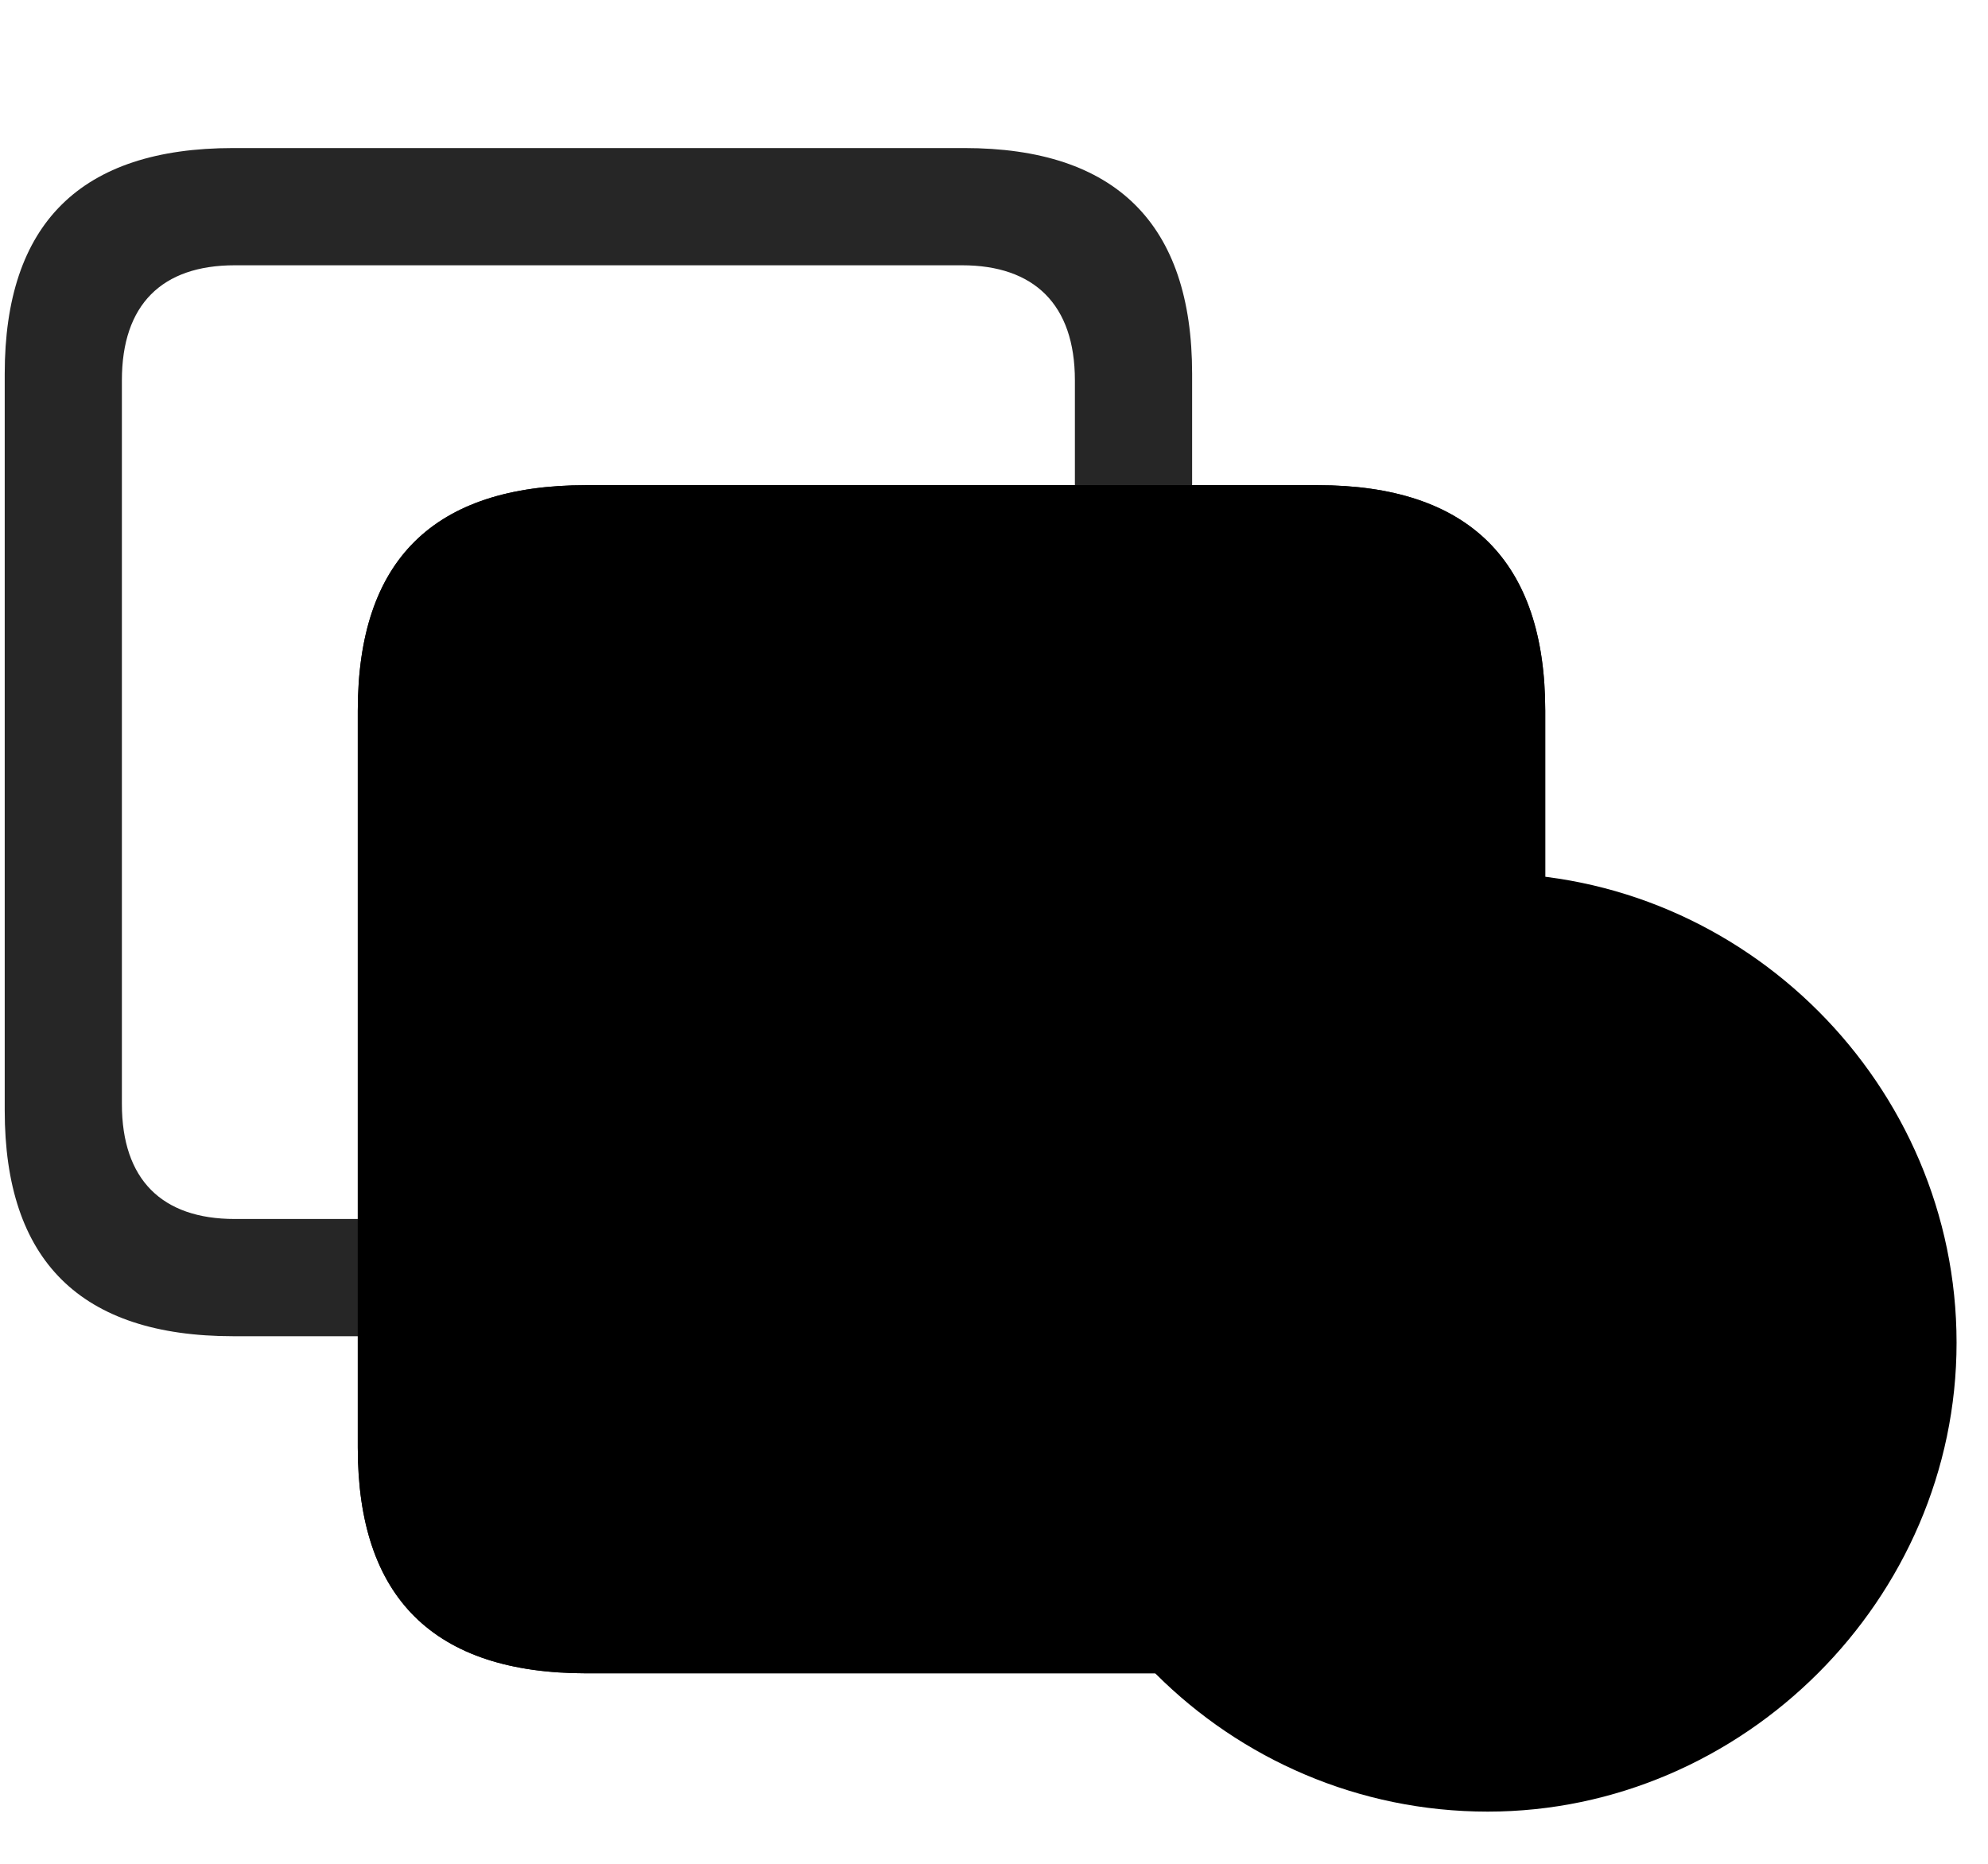 <svg width="32" height="30" viewBox="0 0 32 30" fill="currentColor" xmlns="http://www.w3.org/2000/svg">
<g clip-path="url(#clip0_2207_34091)">
<path d="M3.755 21.508H15.521C17.959 21.508 19.189 20.289 19.189 17.875V6.016C19.189 3.602 17.959 2.383 15.521 2.383H3.755C1.294 2.383 0.076 3.602 0.076 6.016V17.875C0.076 20.289 1.294 21.508 3.755 21.508ZM3.779 19.621C2.607 19.621 1.962 18.988 1.962 17.77V6.121C1.962 4.902 2.607 4.27 3.779 4.27H15.486C16.646 4.27 17.302 4.902 17.302 6.121V17.77C17.302 18.988 16.646 19.621 15.486 19.621H3.779Z" fill="currentColor" fill-opacity="0.85"/>
<path d="M9.439 26.934H21.205C23.642 26.934 24.873 25.715 24.873 23.301V11.441C24.873 9.027 23.642 7.809 21.205 7.809H9.439C6.978 7.809 5.759 9.016 5.759 11.441V23.301C5.759 25.715 6.978 26.934 9.439 26.934Z" fill="currentColor"/>
<path d="M9.439 26.934H21.205C23.642 26.934 24.873 25.715 24.873 23.301V11.441C24.873 9.027 23.642 7.809 21.205 7.809H9.439C6.978 7.809 5.759 9.016 5.759 11.441V23.301C5.759 25.715 6.978 26.934 9.439 26.934ZM9.462 25.047C8.302 25.047 7.646 24.414 7.646 23.195V11.547C7.646 10.328 8.302 9.695 9.462 9.695H21.169C22.33 9.695 22.986 10.328 22.986 11.547V23.195C22.986 24.414 22.33 25.047 21.169 25.047H9.462Z" fill="currentColor" fill-opacity="0.85"/>
<path d="M23.947 29.16C28.06 29.16 31.494 25.738 31.494 21.613C31.494 17.465 28.084 14.055 23.947 14.055C19.798 14.055 16.388 17.465 16.388 21.613C16.388 25.773 19.787 29.16 23.947 29.16Z" fill="currentColor"/>
<path d="M23.947 27.567C27.169 27.567 29.9 24.86 29.9 21.613C29.9 18.344 27.205 15.66 23.947 15.66C20.677 15.66 17.994 18.344 17.994 21.613C17.994 24.883 20.677 27.567 23.947 27.567Z" fill="currentColor" fill-opacity="0.85"/>
<path d="M23.947 26.195C22.236 26.195 20.877 25.316 20.502 24.508V24.449C20.877 23.711 22.084 22.902 23.947 22.902C25.81 22.902 27.005 23.711 27.38 24.449V24.508C26.994 25.316 25.658 26.195 23.947 26.195ZM23.935 21.965C22.857 21.965 22.025 21.074 22.025 19.855C22.025 18.754 22.869 17.828 23.935 17.828C25.013 17.828 25.857 18.754 25.857 19.855C25.857 21.074 25.013 21.965 23.935 21.965Z" fill="currentColor"/>
</g>
<defs>
<clipPath id="clip0_2207_34091">
<rect width="31.418" height="29.027" fill="currentColor" transform="translate(0.076 0.133)"/>
</clipPath>
</defs>
</svg>
